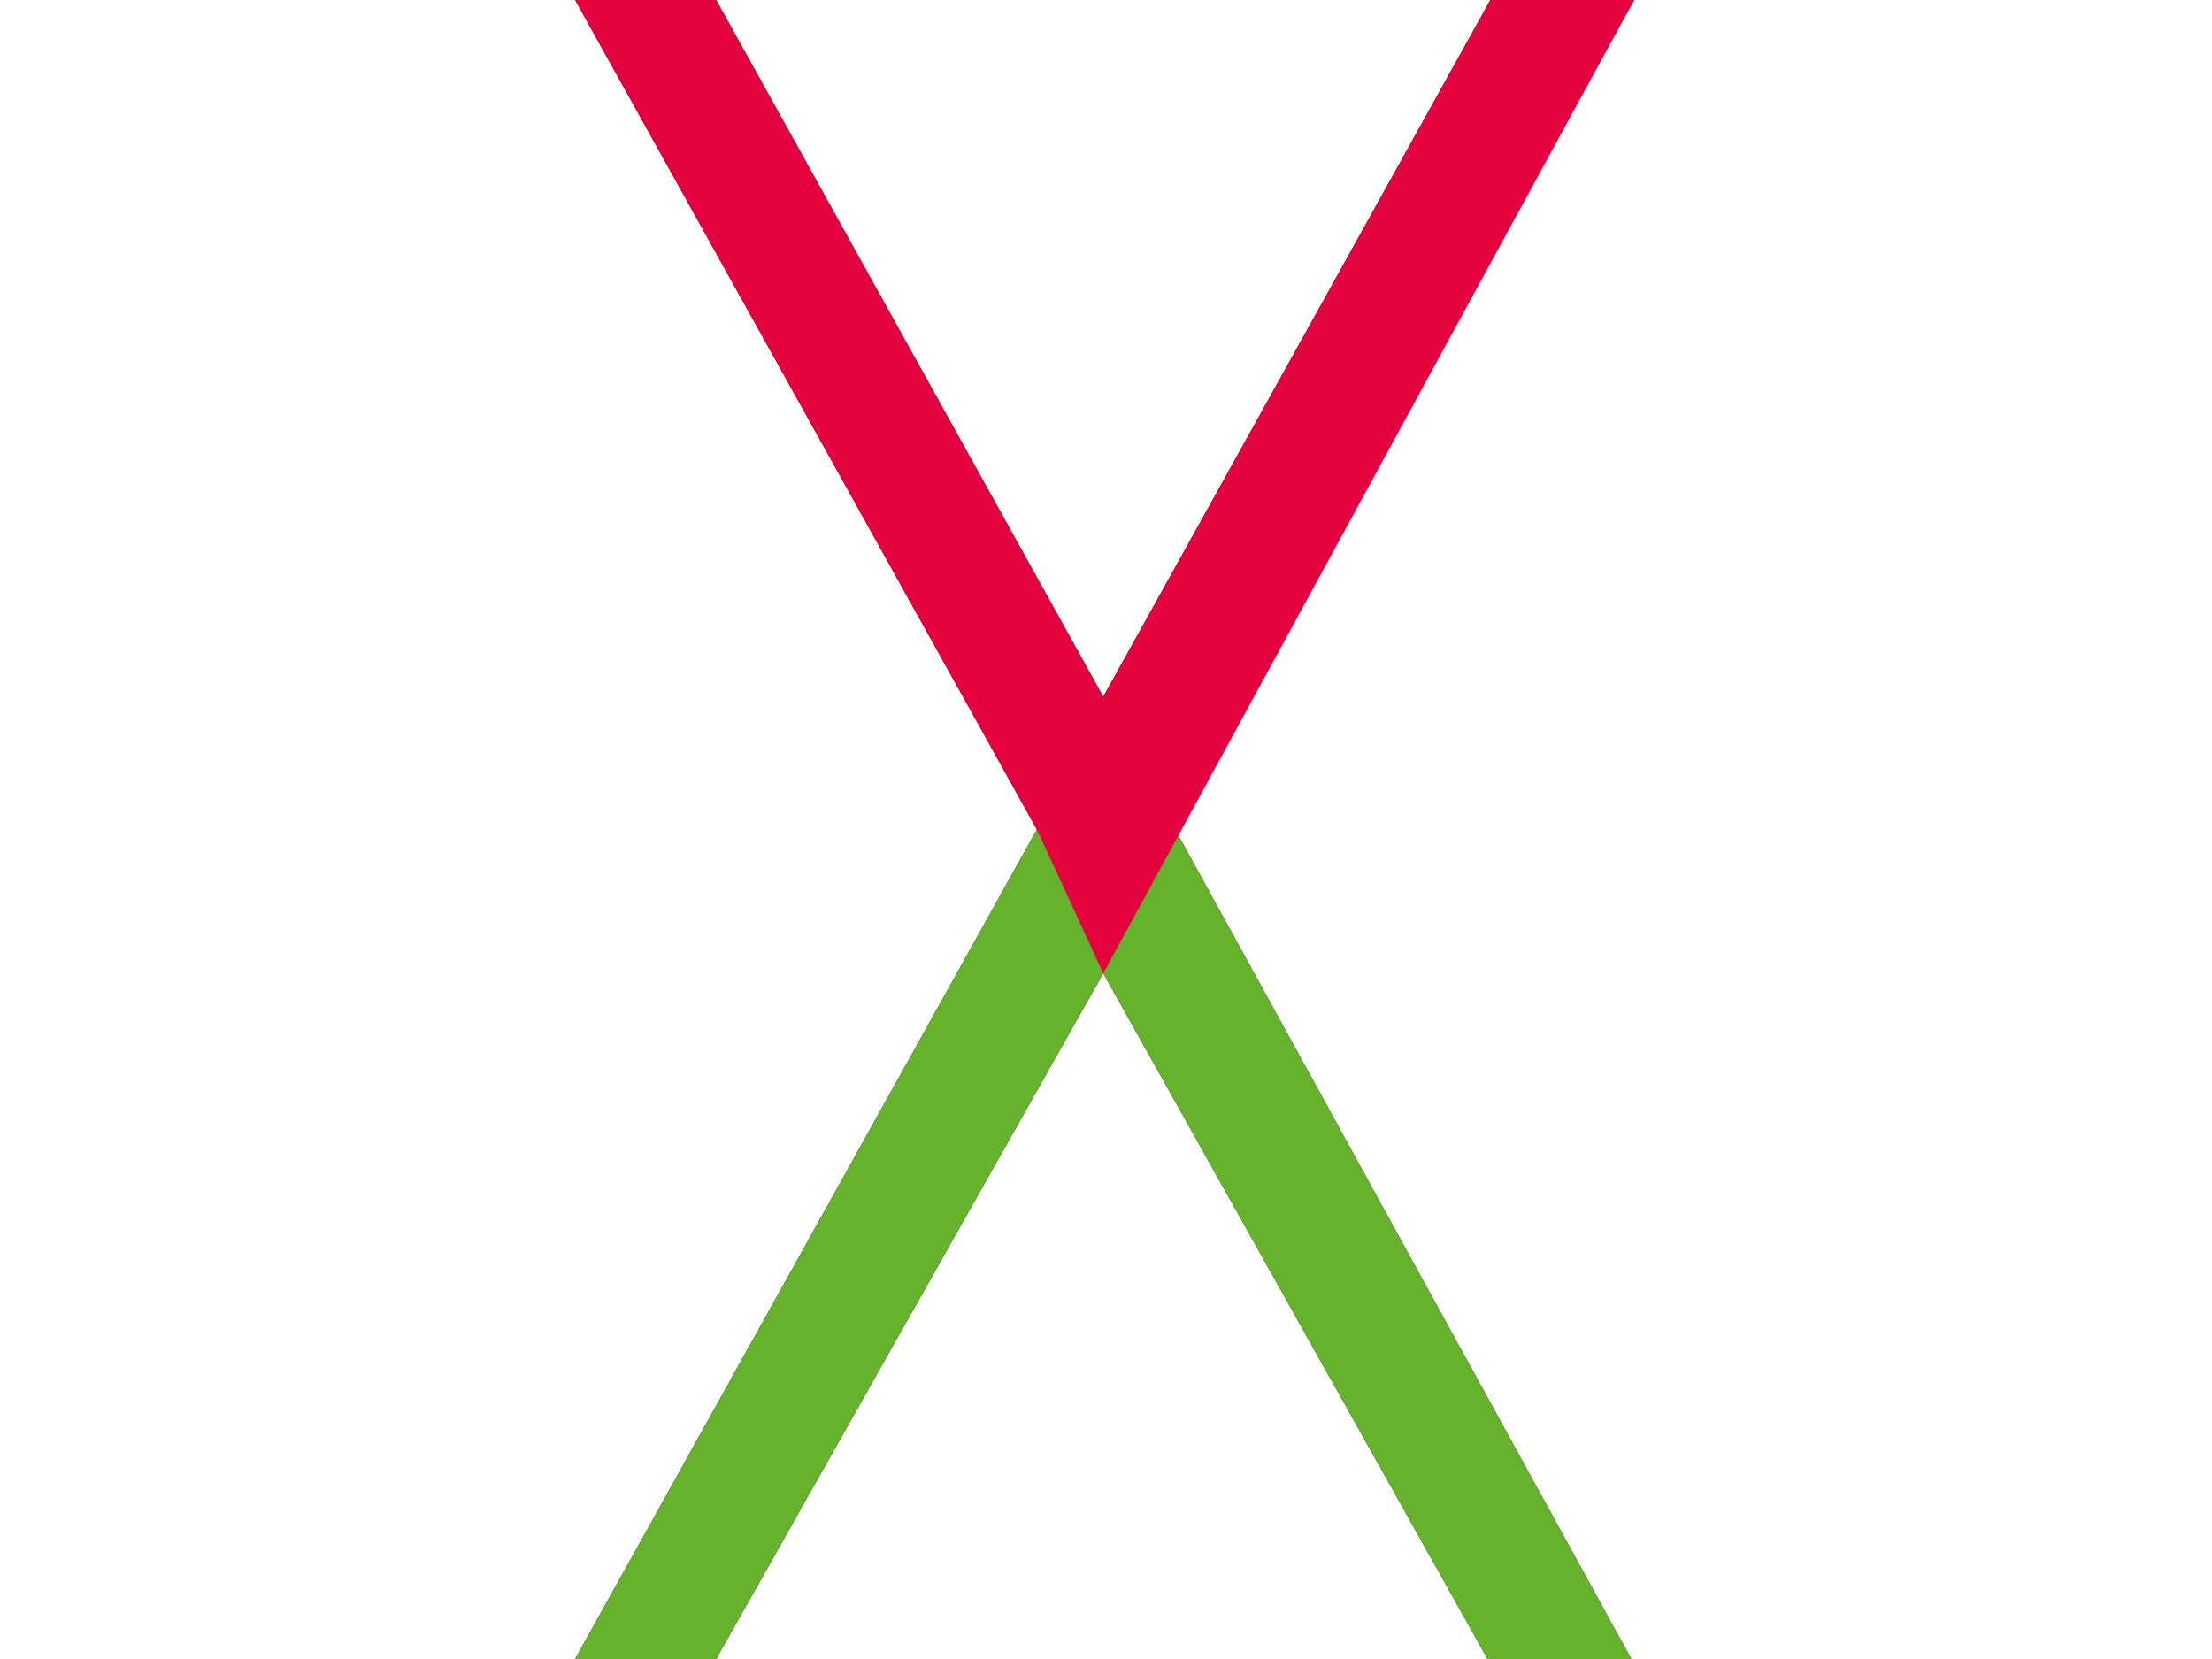 <svg width="800" height="600" xmlns="http://www.w3.org/2000/svg">
    <!-- Created with Method Draw - http://github.com/duopixel/Method-Draw/ -->
    <defs>
        <filter height="200%" width="200%" y="-50%" x="-50%" id="svg_1_blur">
            <feGaussianBlur stdDeviation="10" in="SourceGraphic"/>
        </filter>
    </defs>

    <g>
        <title>background</title>
        <rect fill="none" id="canvas_background" height="600" width="800" y="-1" x="-1"/>
    </g>
    <g>
        <title>Layer 1</title>
        <path fill="#000000" stroke-width="0" id="shadow" stroke="#000000" filter="url(#svg_1_blur)" d="
  M 208,0
  L 259,0
  L 399,252
  L 539,0
  L 591,0
  L 425,300
  L 590,600
  L 538,600
  L 399,352
  L 259,600
  L 208,600
  L 375,300
  Z
  "/>
        <path fill="#65b32c" stroke-width="0" id="green_x" stroke="#65b32c" d="
  M 425,300
  L 590,600
  L 538,600
  L 399,352
  L 259,600
  L 208,600
  L 375,300
  Z
  "/>
        <path fill="#e2023e" stroke-width="0" id="red_v" stroke="#e2023e" d="
  M 208,0
  L 259,0
  L 399,252
  L 539,0
  L 591,0
  L 399,352
  L 375,300
  Z
  "/>
    </g>
</svg>
